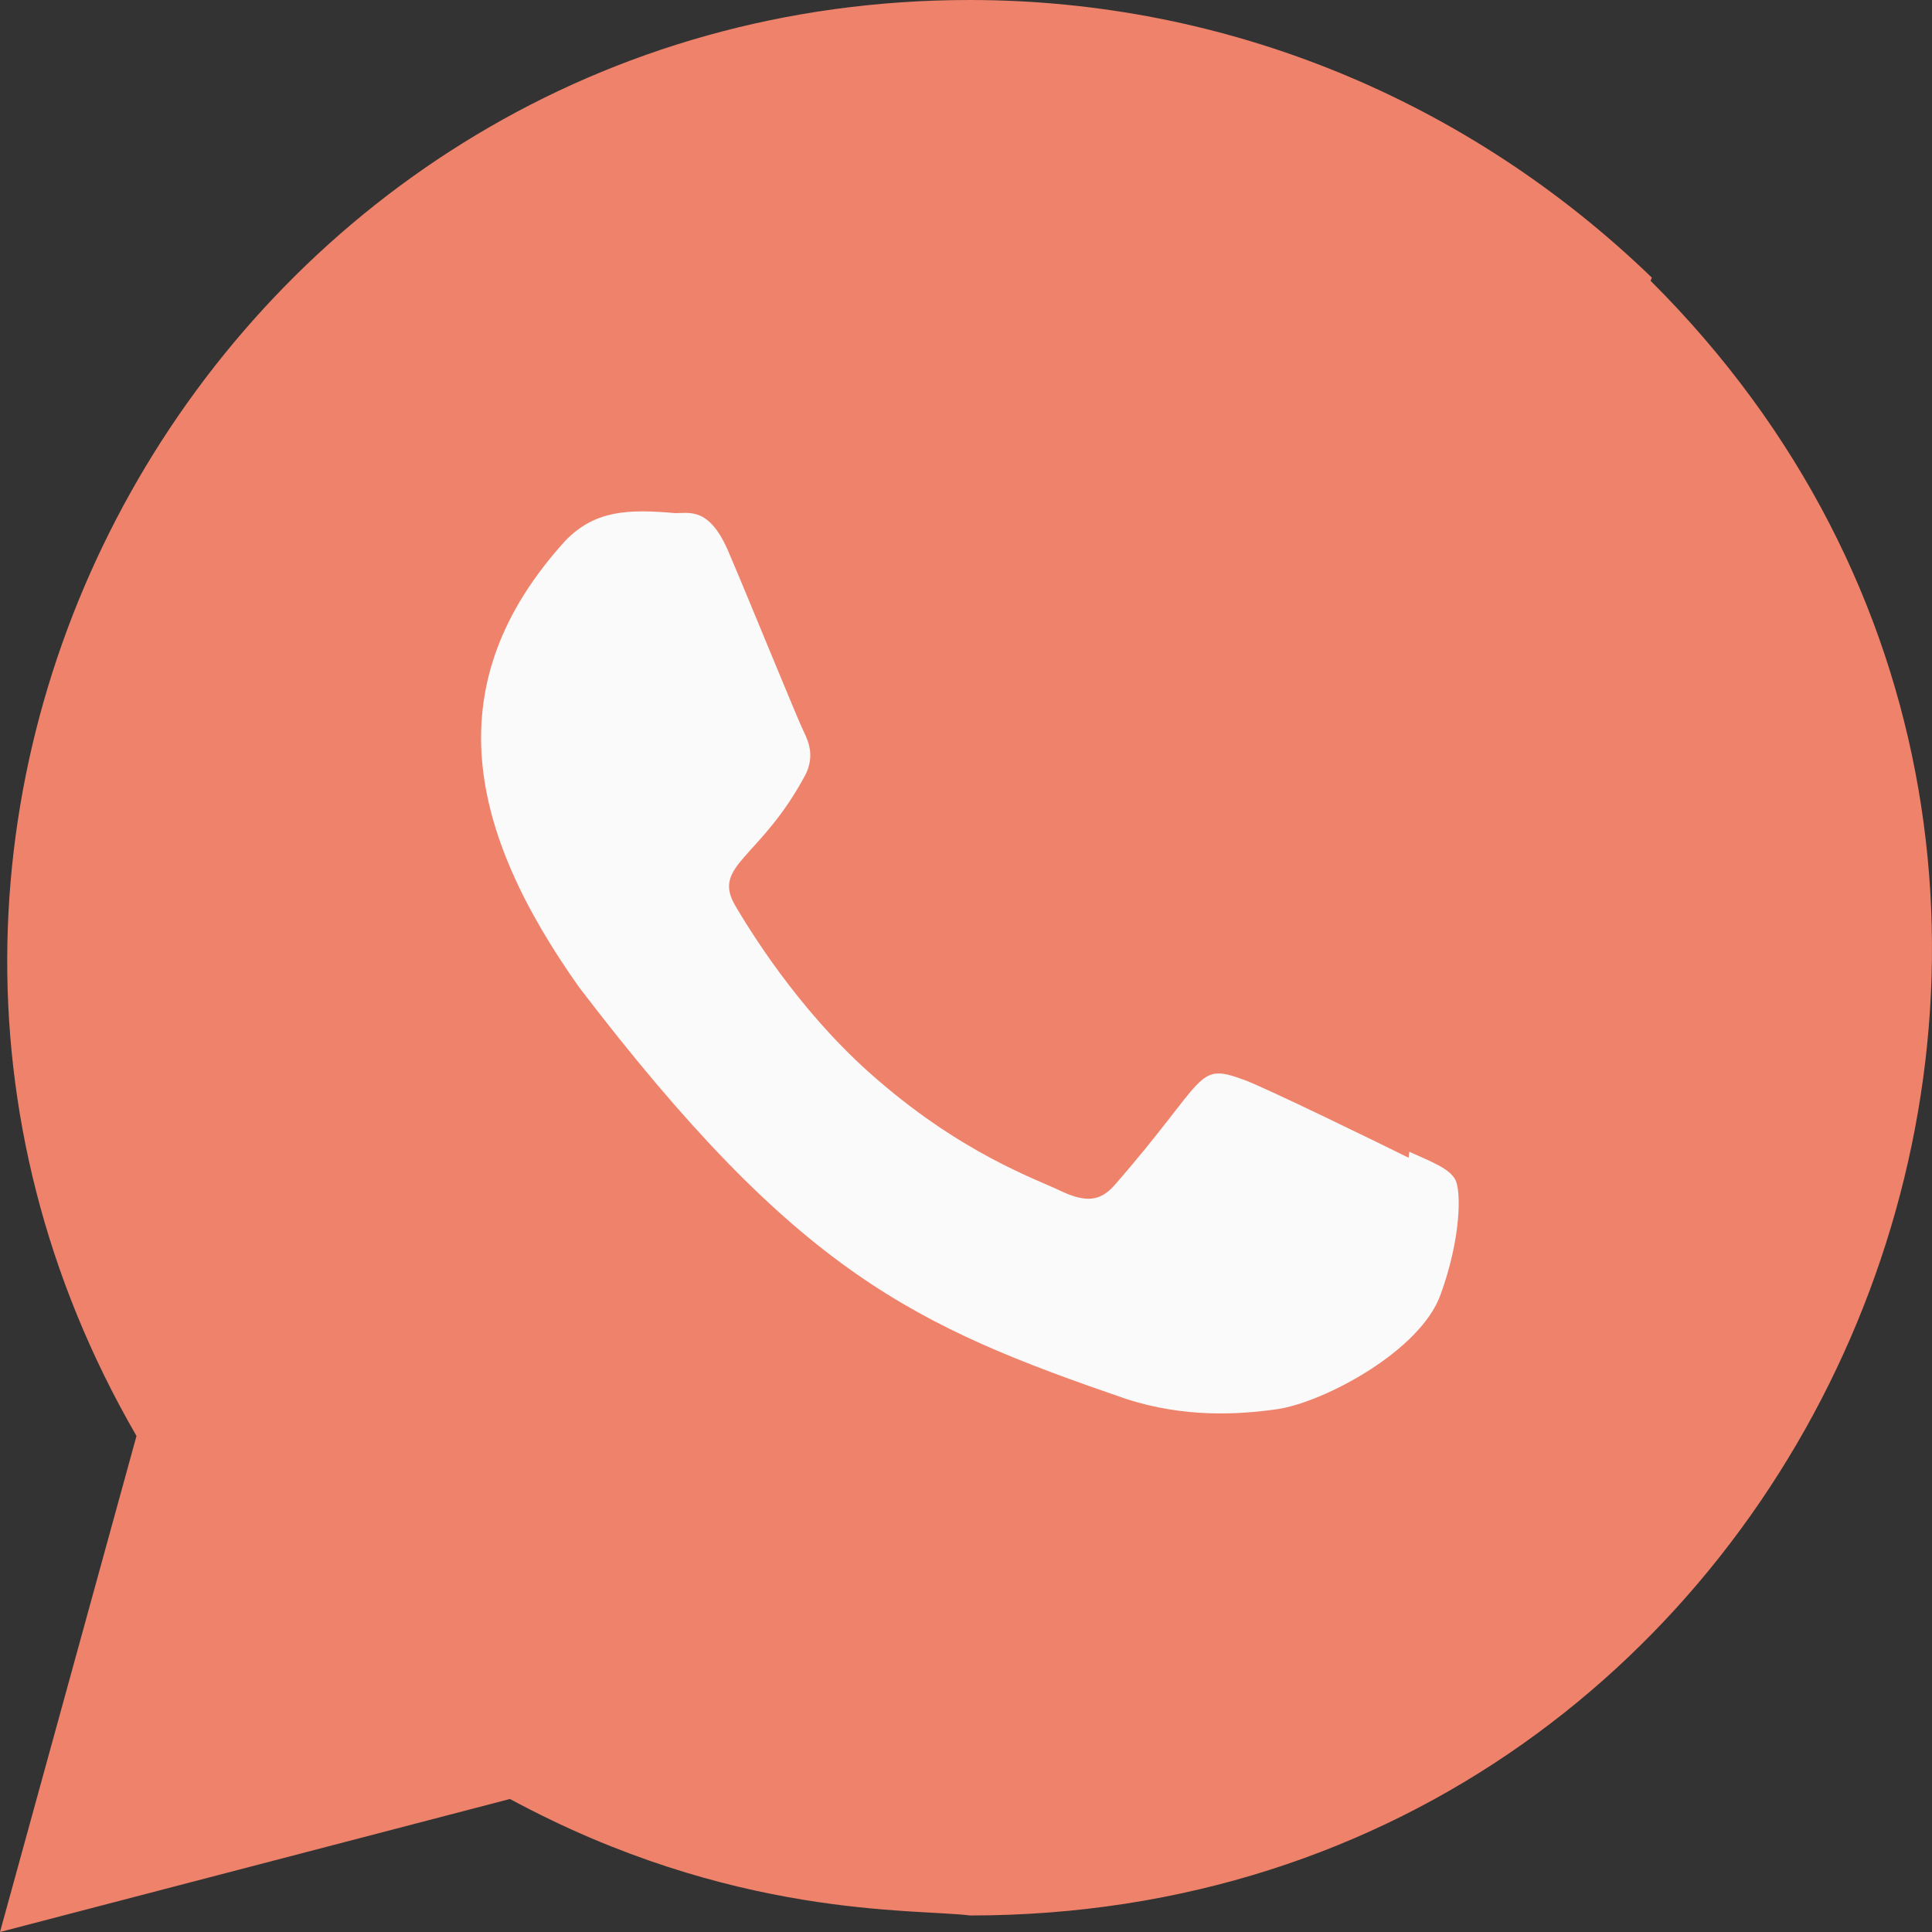 <svg width="20" height="20" viewBox="0 0 20 20" fill="none" xmlns="http://www.w3.org/2000/svg">
<rect x="0" y="0" width="20" height="20" fill="#333333" stroke="none"/>
<path d="M17.1 2.874C15.2 1.038 12.7 0 10.037 0C2.396 0 -2.402 8.279 1.413 14.865L0 20L5.279 18.623C7.579 19.866 9.463 19.756 10.043 19.829C18.903 19.829 23.314 9.109 17.087 2.907L17.1 2.874Z" fill="#EF826B"/>
<path d="M10.056 18.126L10.051 18.125H10.037C7.386 18.125 5.692 16.869 5.525 16.797L2.4 17.609L3.237 14.572L3.038 14.259C2.213 12.946 1.775 11.433 1.775 9.876C1.775 2.548 10.729 -1.116 15.911 4.063C21.08 9.188 17.451 18.126 10.056 18.126Z" fill="#EF826B"/>
<path d="M14.589 11.923L14.582 11.985C14.331 11.86 13.109 11.263 12.882 11.18C12.371 10.991 12.515 11.15 11.534 12.273C11.388 12.436 11.243 12.448 10.996 12.336C10.746 12.211 9.943 11.948 8.993 11.098C8.253 10.436 7.757 9.623 7.61 9.373C7.366 8.952 7.877 8.892 8.342 8.012C8.425 7.837 8.382 7.699 8.321 7.575C8.258 7.45 7.761 6.225 7.552 5.737C7.352 5.25 7.147 5.312 6.992 5.312C6.512 5.27 6.162 5.277 5.852 5.598C4.507 7.077 4.847 8.602 5.997 10.223C8.259 13.183 9.464 13.728 11.667 14.485C12.262 14.674 12.805 14.648 13.234 14.586C13.712 14.51 14.707 13.985 14.914 13.398C15.127 12.81 15.127 12.323 15.064 12.21C15.002 12.098 14.839 12.035 14.589 11.923Z" fill="#FAFAFA"/>
</svg>
